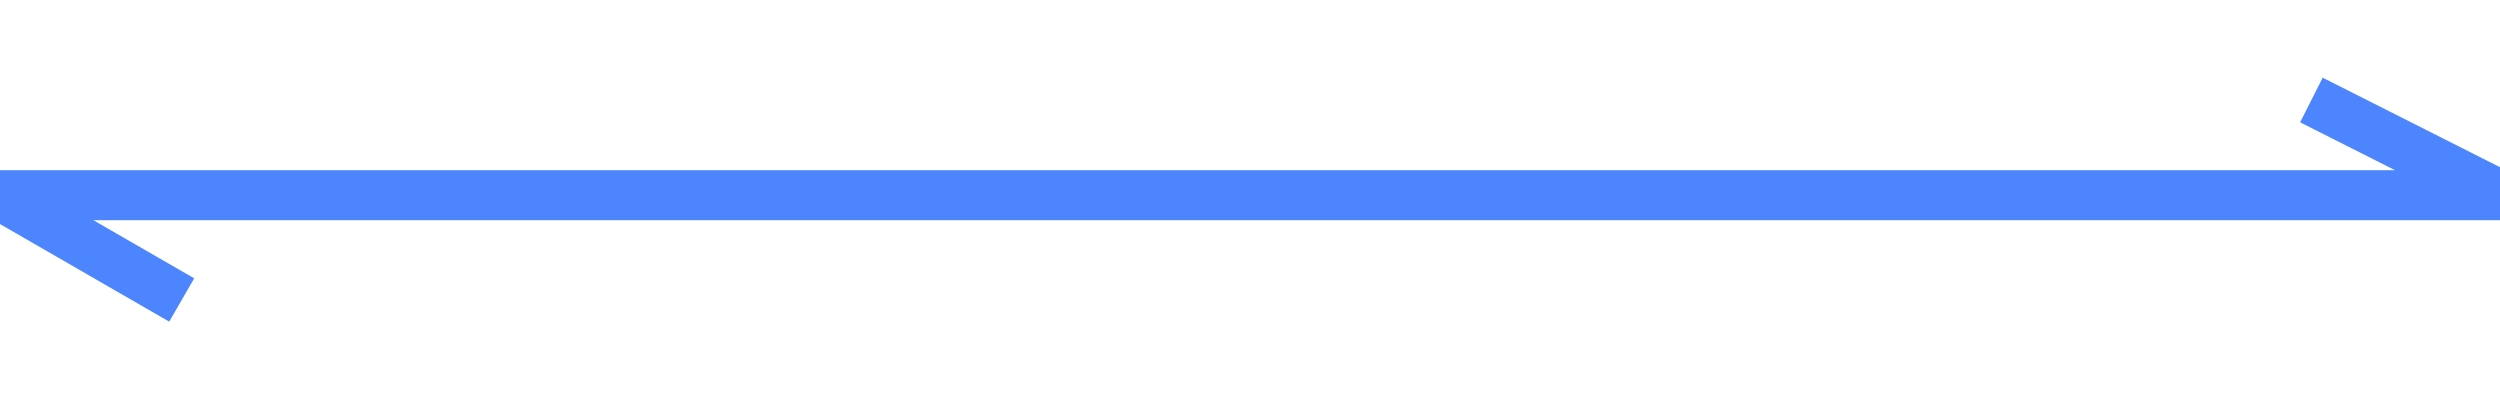 <?xml version="1.0" encoding="UTF-8"?>
<svg width="25px" height="4px" viewBox="0 0 25 4" version="1.1" xmlns="http://www.w3.org/2000/svg" xmlns:xlink="http://www.w3.org/1999/xlink">
    <!-- Generator: Sketch 52.5 (67469) - http://www.bohemiancoding.com/sketch -->
    <title>路径</title>
    <desc>Created with Sketch.</desc>
    <g id="赣州国旅项目" stroke="none" stroke-width="1" fill="none" fill-rule="evenodd">
        <g id="旅游产品-状态进度" transform="translate(-63, -60)" stroke="#4D85FF" stroke-width="0.5">
            <polyline id="路径" points="64.817 63 63 61.952 88 61.952 86.114 61"></polyline>
        </g>
    </g>
</svg>